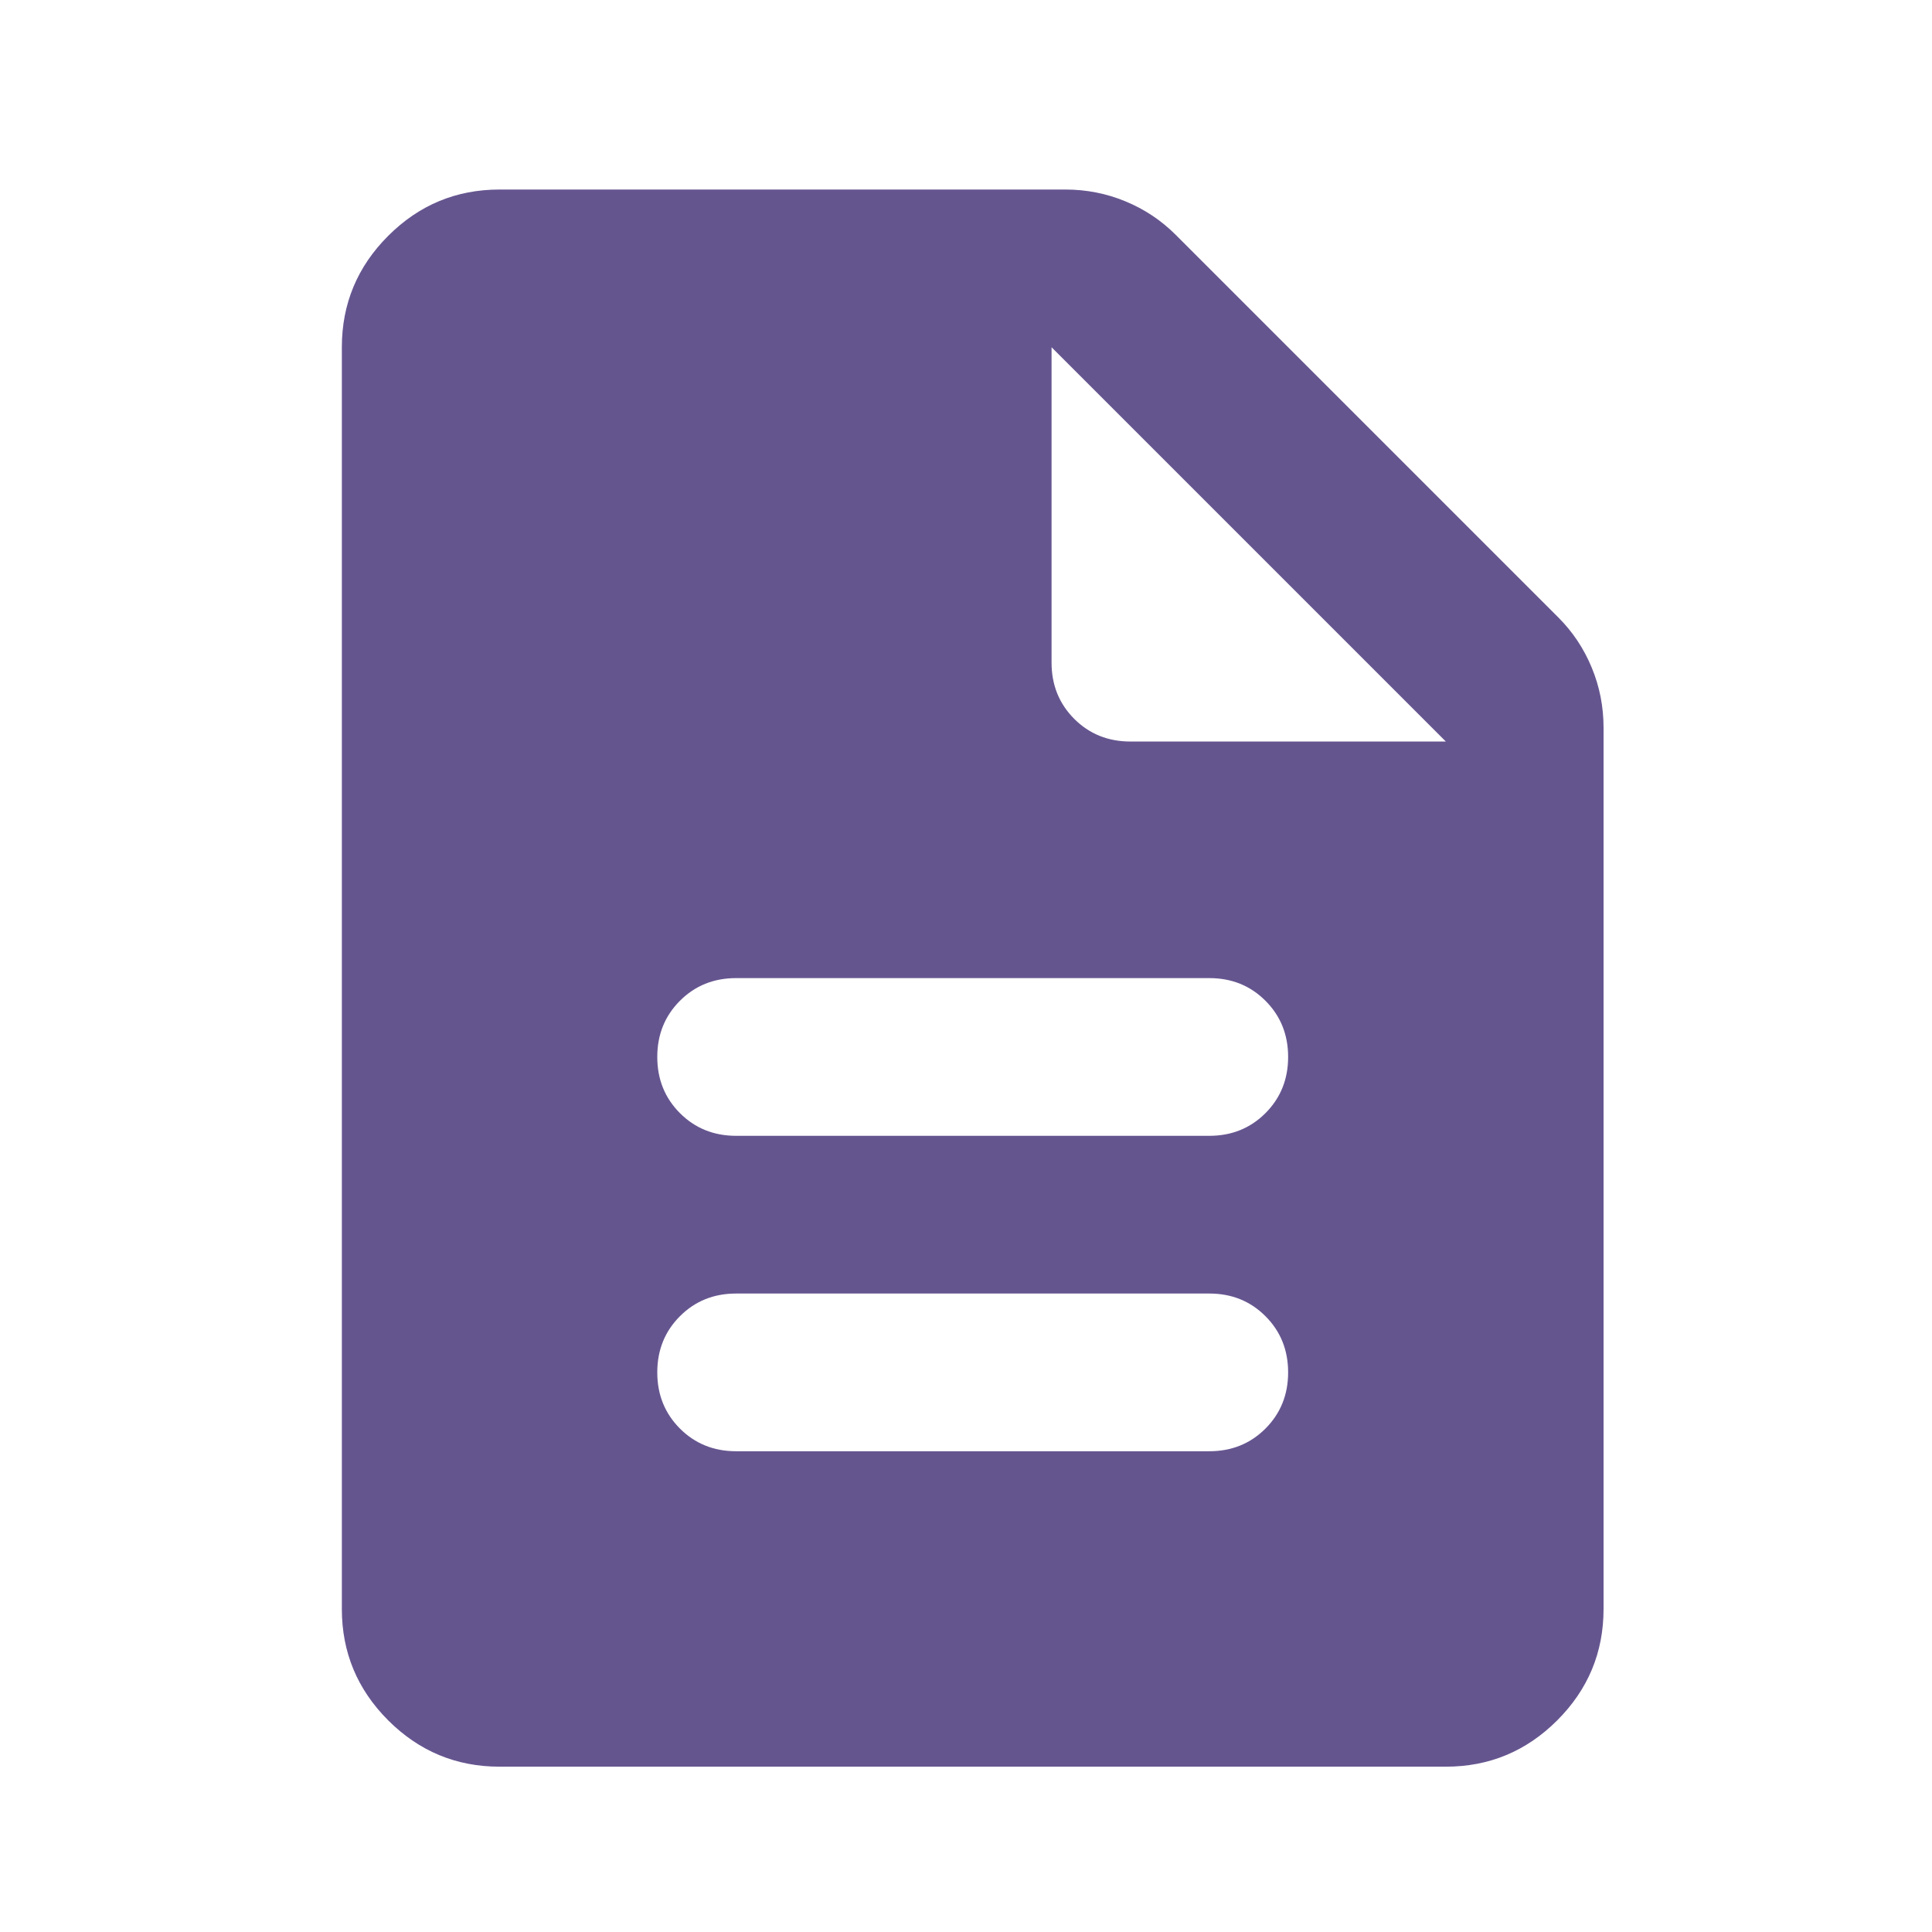<svg width="49" height="49" viewBox="0 0 49 49" fill="none" xmlns="http://www.w3.org/2000/svg">
<mask id="mask0_3225_77037" style="mask-type:alpha" maskUnits="userSpaceOnUse" x="0" y="0" width="49" height="49">
<rect x="0.67" y="0.807" width="48" height="48" fill="#D9D9D9"/>
</mask>
<g mask="url(#mask0_3225_77037)">
<path d="M18.67 36.807H30.67C31.237 36.807 31.712 36.615 32.095 36.232C32.478 35.848 32.67 35.373 32.67 34.807C32.67 34.24 32.478 33.765 32.095 33.382C31.712 32.998 31.237 32.807 30.67 32.807H18.67C18.104 32.807 17.628 32.998 17.245 33.382C16.862 33.765 16.67 34.24 16.67 34.807C16.67 35.373 16.862 35.848 17.245 36.232C17.628 36.615 18.104 36.807 18.67 36.807ZM18.67 28.807H30.67C31.237 28.807 31.712 28.615 32.095 28.232C32.478 27.848 32.67 27.373 32.67 26.807C32.67 26.24 32.478 25.765 32.095 25.382C31.712 24.998 31.237 24.807 30.67 24.807H18.67C18.104 24.807 17.628 24.998 17.245 25.382C16.862 25.765 16.67 26.24 16.67 26.807C16.67 27.373 16.862 27.848 17.245 28.232C17.628 28.615 18.104 28.807 18.67 28.807ZM12.67 44.807C11.57 44.807 10.629 44.415 9.845 43.632C9.062 42.848 8.67 41.907 8.67 40.807V8.807C8.67 7.707 9.062 6.765 9.845 5.982C10.629 5.198 11.57 4.807 12.67 4.807H27.02C27.553 4.807 28.062 4.907 28.545 5.107C29.029 5.307 29.453 5.59 29.82 5.957L39.52 15.657C39.887 16.023 40.17 16.448 40.37 16.932C40.57 17.415 40.67 17.923 40.67 18.457V40.807C40.67 41.907 40.279 42.848 39.495 43.632C38.712 44.415 37.77 44.807 36.67 44.807H12.67ZM26.67 16.807C26.67 17.373 26.862 17.848 27.245 18.232C27.628 18.615 28.104 18.807 28.67 18.807H36.67L26.67 8.807V16.807Z" fill="#65558F"/>
</g>
</svg>
